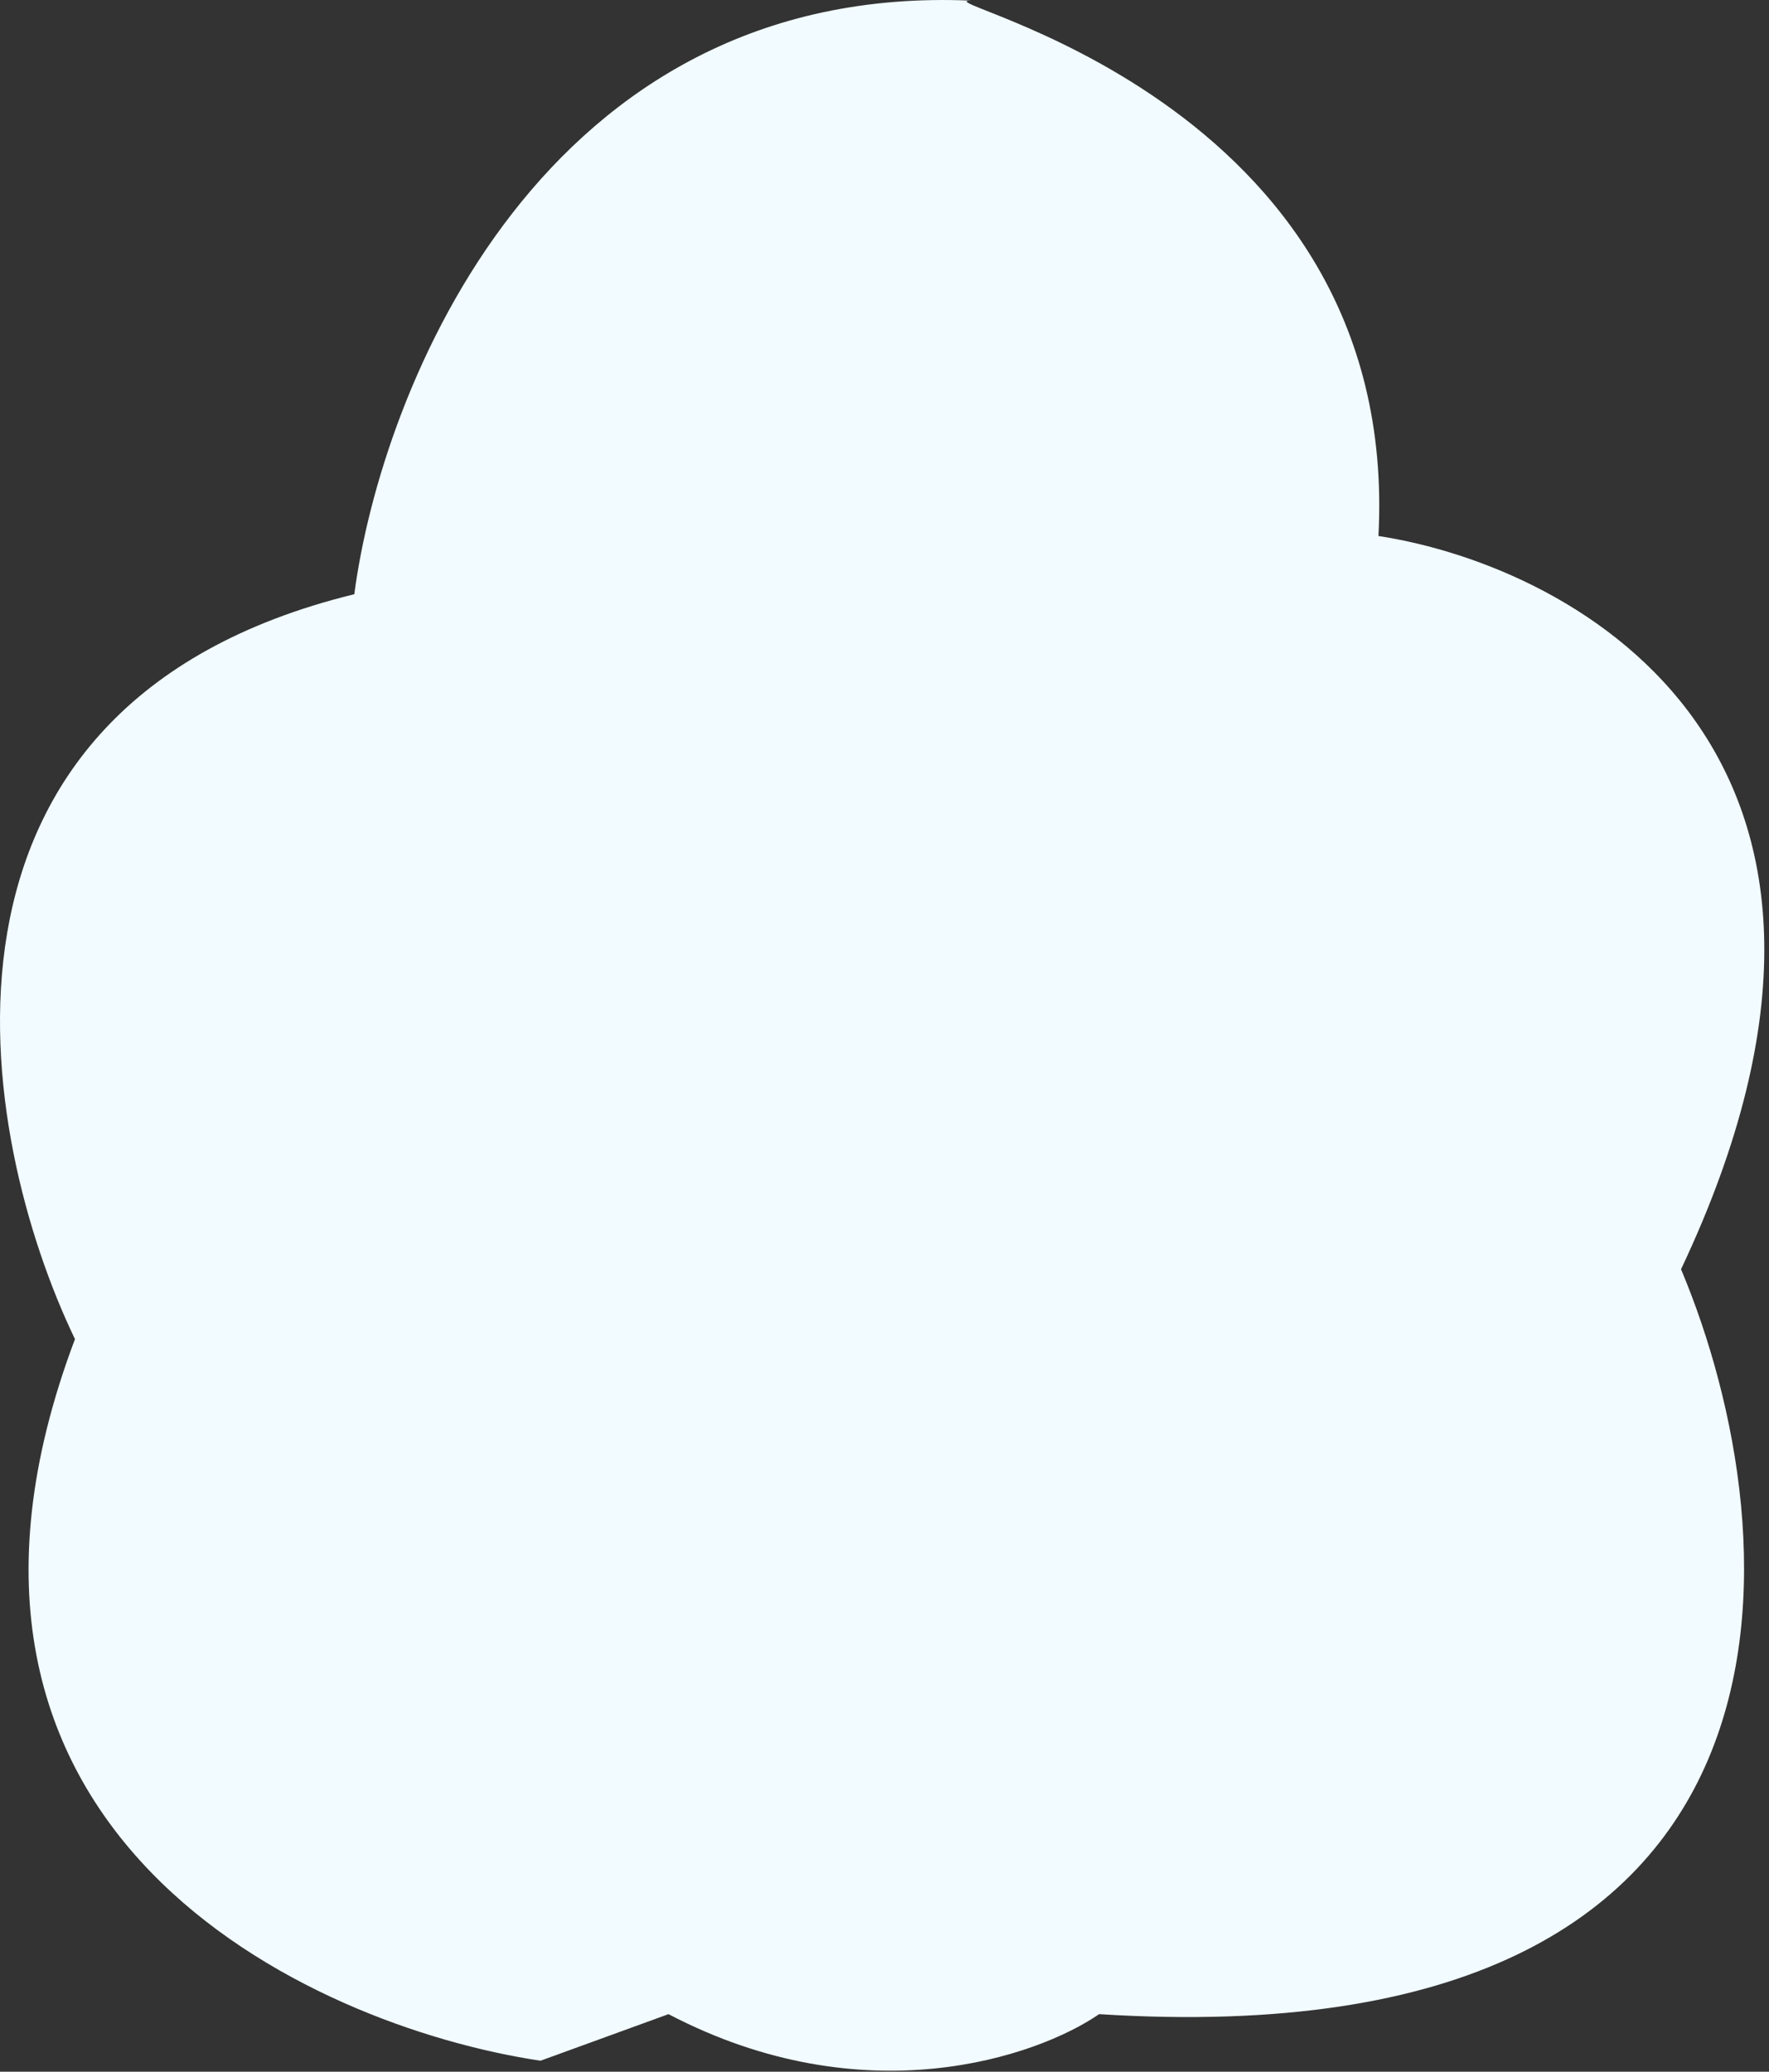 <svg width="76" height="89" viewBox="0 0 76 89" fill="none" xmlns="http://www.w3.org/2000/svg">
<rect x="0" y="0" width="76" height="89" fill="#333333" stroke="none"/>
<path d="M3.221 57.527C-4.779 78.727 13.221 87.027 23.221 88.527L28.721 86.526C37.121 90.926 44.554 88.36 47.221 86.526C78.821 88.526 77.054 66.026 72.221 54.526C82.621 32.526 67.888 24.36 59.221 23.026C60.221 4.026 39.317 0.027 41.721 0.027C23.321 -0.773 16.387 16.693 15.221 25.527C-4.379 30.327 -0.946 48.86 3.221 57.527Z" fill="#F2FBFF"/>
</svg>
